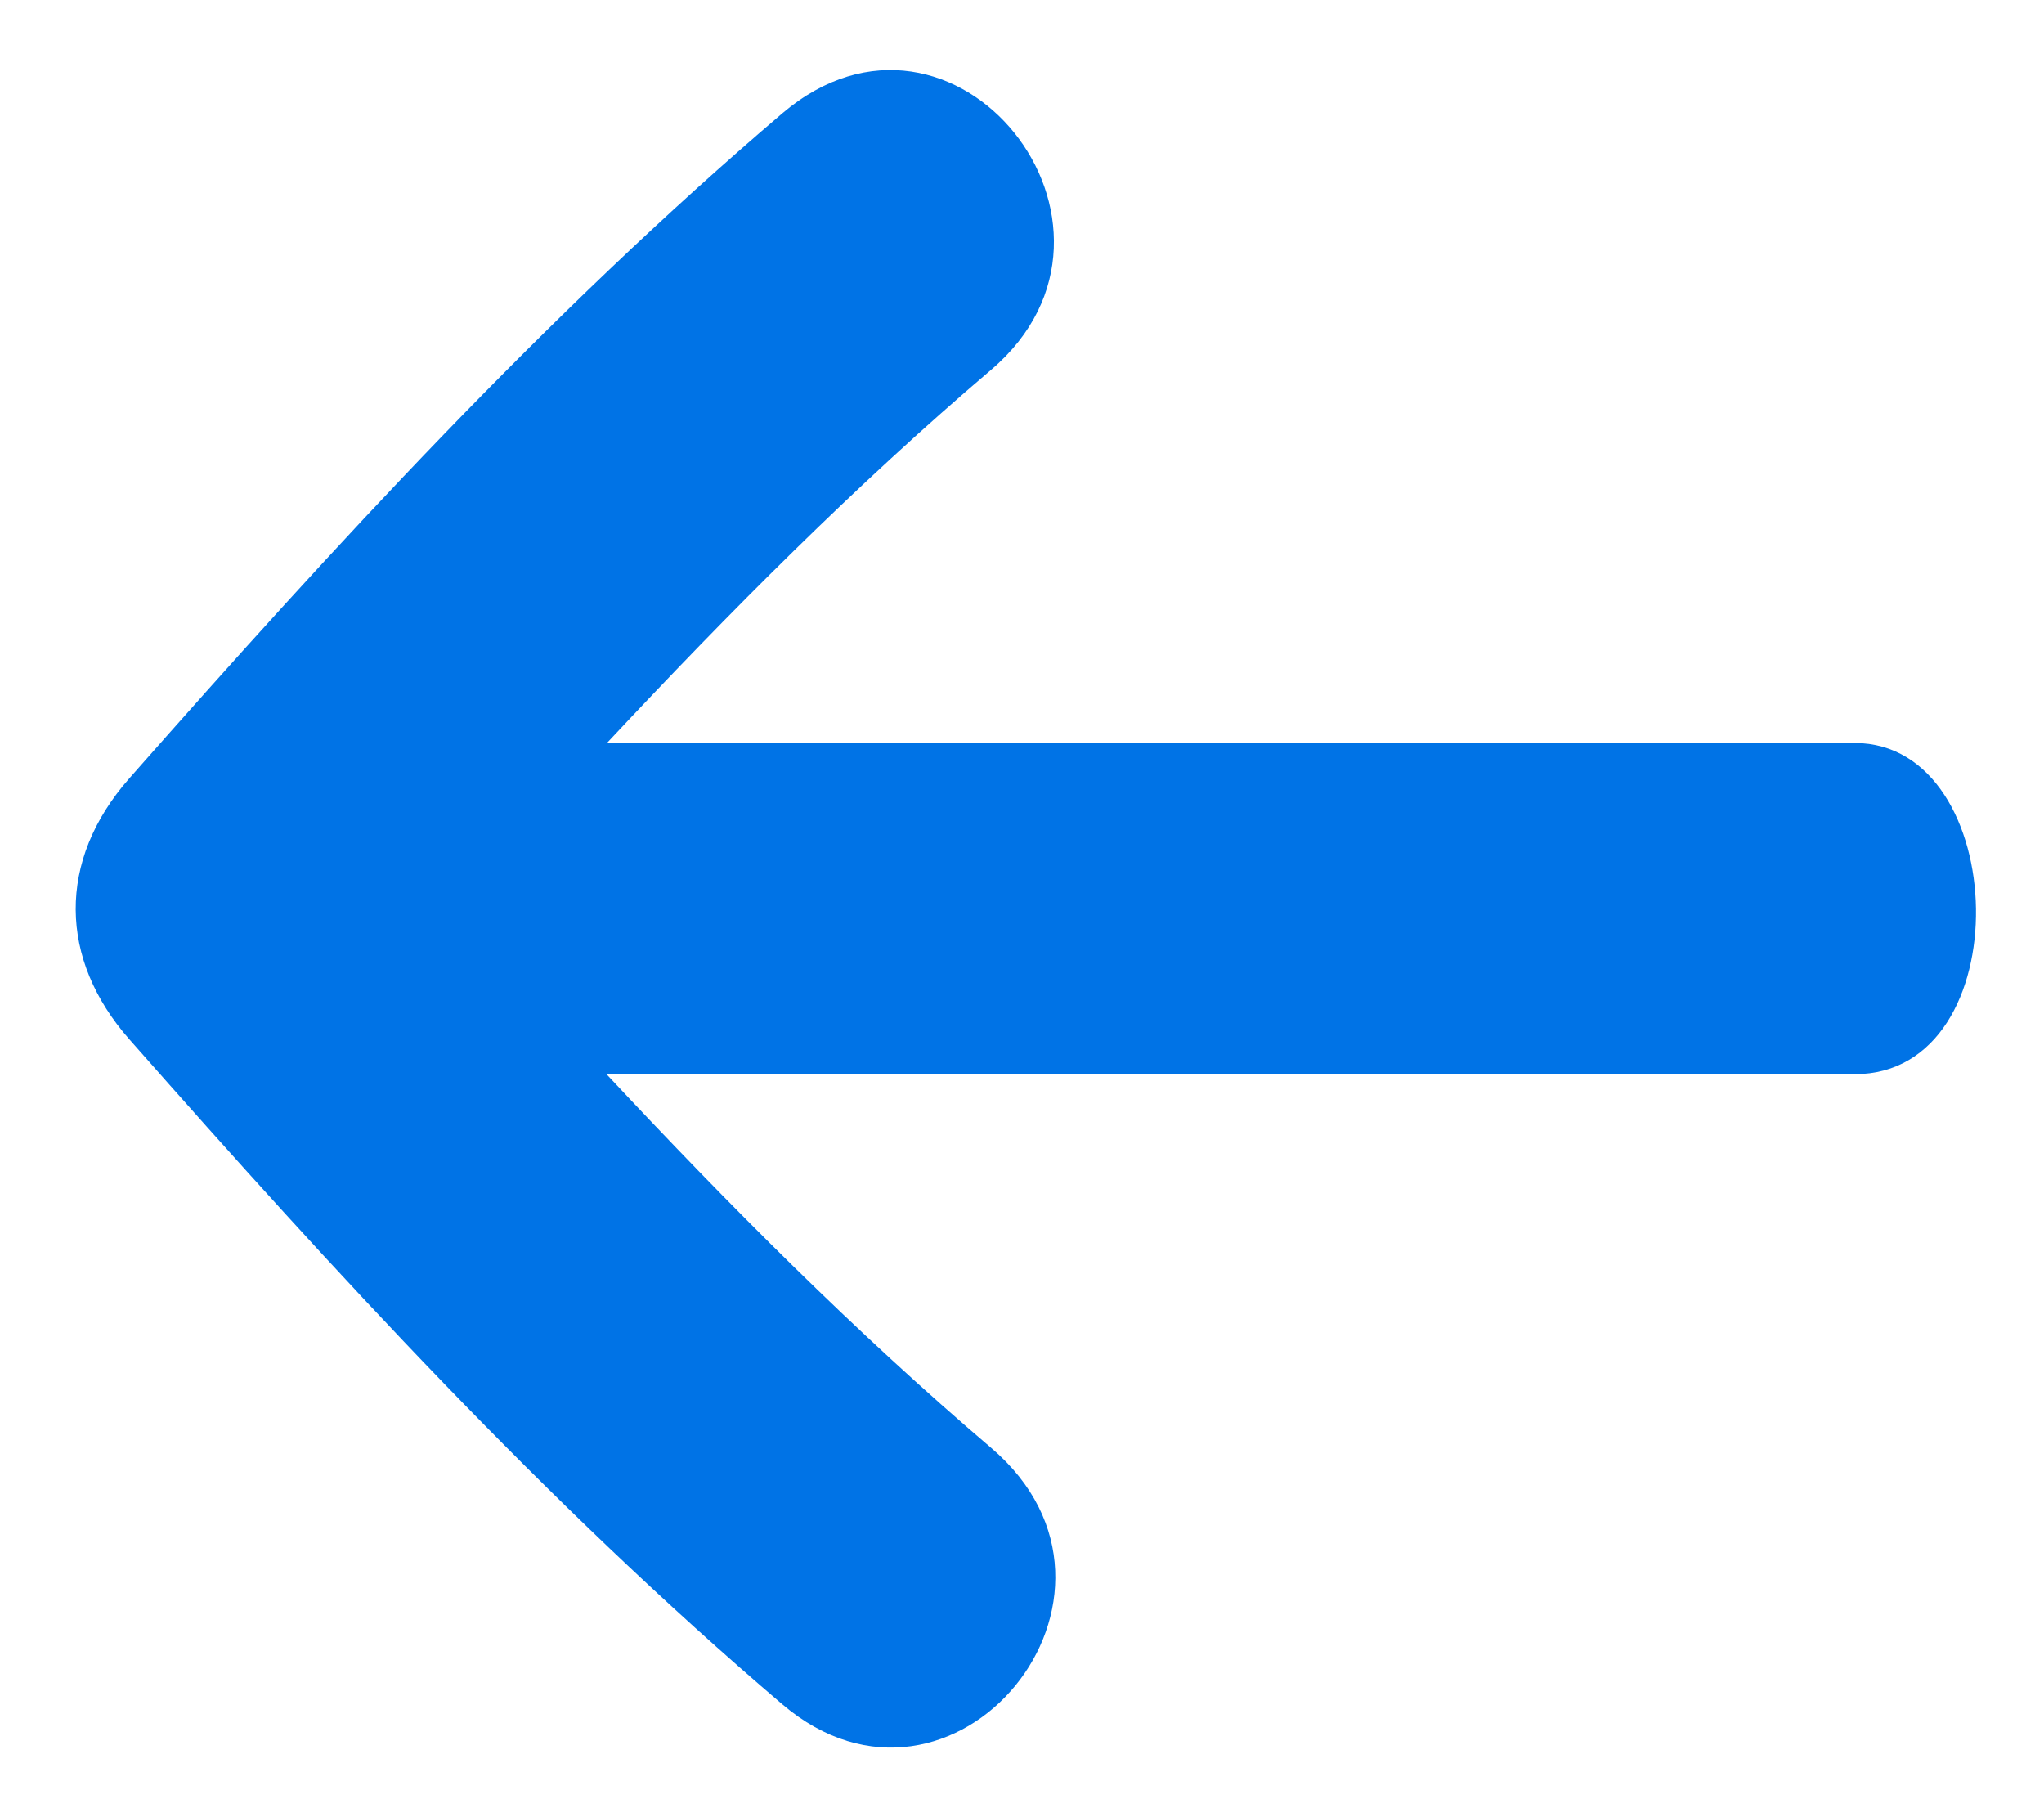 <svg width="18" height="16" viewBox="0 0 18 16" fill="none" xmlns="http://www.w3.org/2000/svg">
<path d="M1.139 6.853C2.942 4.807 4.81 2.77 6.888 0.999C8.402 -0.29 10.213 1.991 8.728 3.256C7.532 4.274 6.42 5.392 5.345 6.542L16.333 6.542C17.715 6.542 17.799 9.458 16.333 9.458L5.341 9.458C6.417 10.609 7.531 11.729 8.728 12.748C10.245 14.04 8.393 16.287 6.888 15.005C4.81 13.235 2.942 11.198 1.139 9.151C0.519 8.448 0.499 7.579 1.139 6.853Z" fill="#0073E6"/>
</svg>
